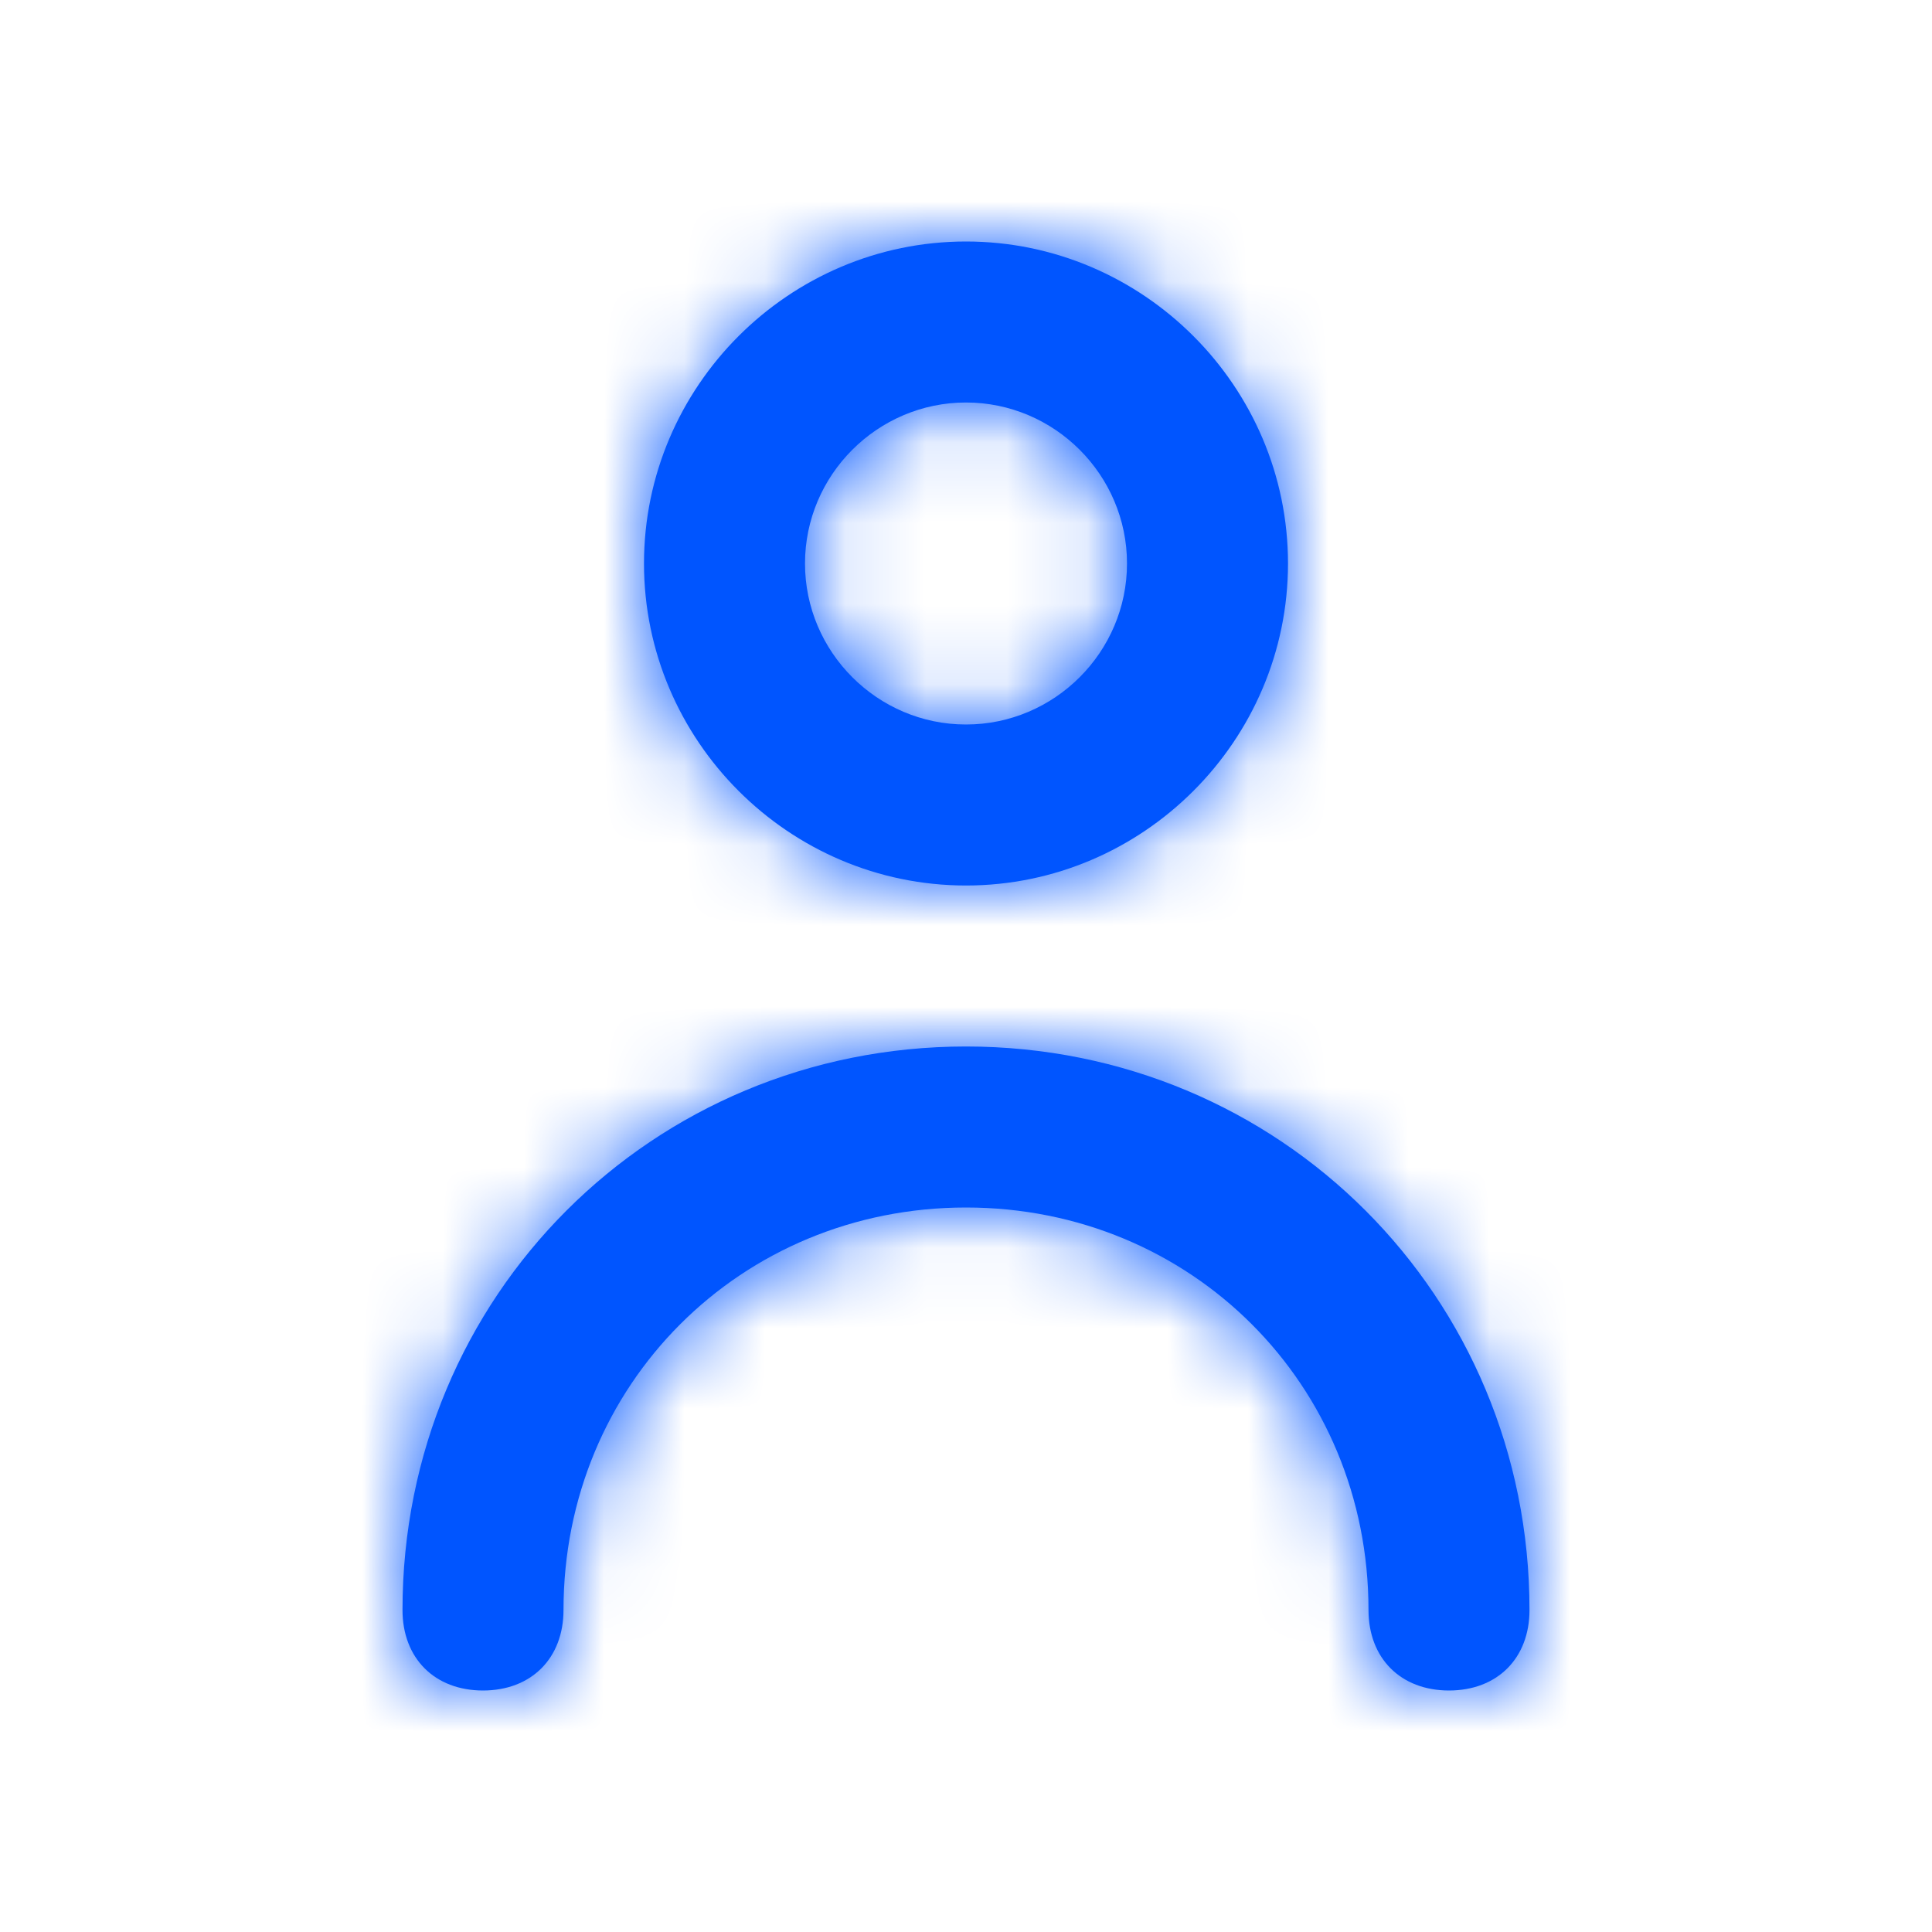 <svg width="24" height="24" viewBox="0 0 24 24" fill="none" xmlns="http://www.w3.org/2000/svg">
<path fill-rule="evenodd" clip-rule="evenodd" d="M14 7C14 5.9 13.1 5 12 5C10.9 5 10 5.9 10 7C10 8.1 10.9 9 12 9C13.1 9 14 8.1 14 7ZM16 7C16 9.2 14.2 11 12 11C9.8 11 8 9.2 8 7C8 4.8 9.8 3 12 3C14.2 3 16 4.8 16 7ZM5 20C5 16.1 8.1 13 12 13C15.9 13 19 16.1 19 20C19 20.6 18.6 21 18 21C17.4 21 17 20.6 17 20C17 17.2 14.8 15 12 15C9.2 15 7 17.2 7 20C7 20.6 6.6 21 6 21C5.4 21 5 20.6 5 20Z" fill="#0055FF"/>
<mask id="mask0_816_5378" style="mask-type:alpha" maskUnits="userSpaceOnUse" x="5" y="3" width="14" height="18">
<path fill-rule="evenodd" clip-rule="evenodd" d="M14 7C14 5.9 13.1 5 12 5C10.9 5 10 5.9 10 7C10 8.1 10.9 9 12 9C13.1 9 14 8.1 14 7ZM16 7C16 9.2 14.2 11 12 11C9.8 11 8 9.2 8 7C8 4.8 9.8 3 12 3C14.2 3 16 4.8 16 7ZM5 20C5 16.1 8.1 13 12 13C15.9 13 19 16.1 19 20C19 20.6 18.6 21 18 21C17.4 21 17 20.6 17 20C17 17.2 14.8 15 12 15C9.2 15 7 17.2 7 20C7 20.6 6.6 21 6 21C5.4 21 5 20.6 5 20Z" fill="white"/>
</mask>
<g mask="url(#mask0_816_5378)">
<path d="M24 0H0V24H24V0Z" fill="#0055FF"/>
</g>
</svg>
